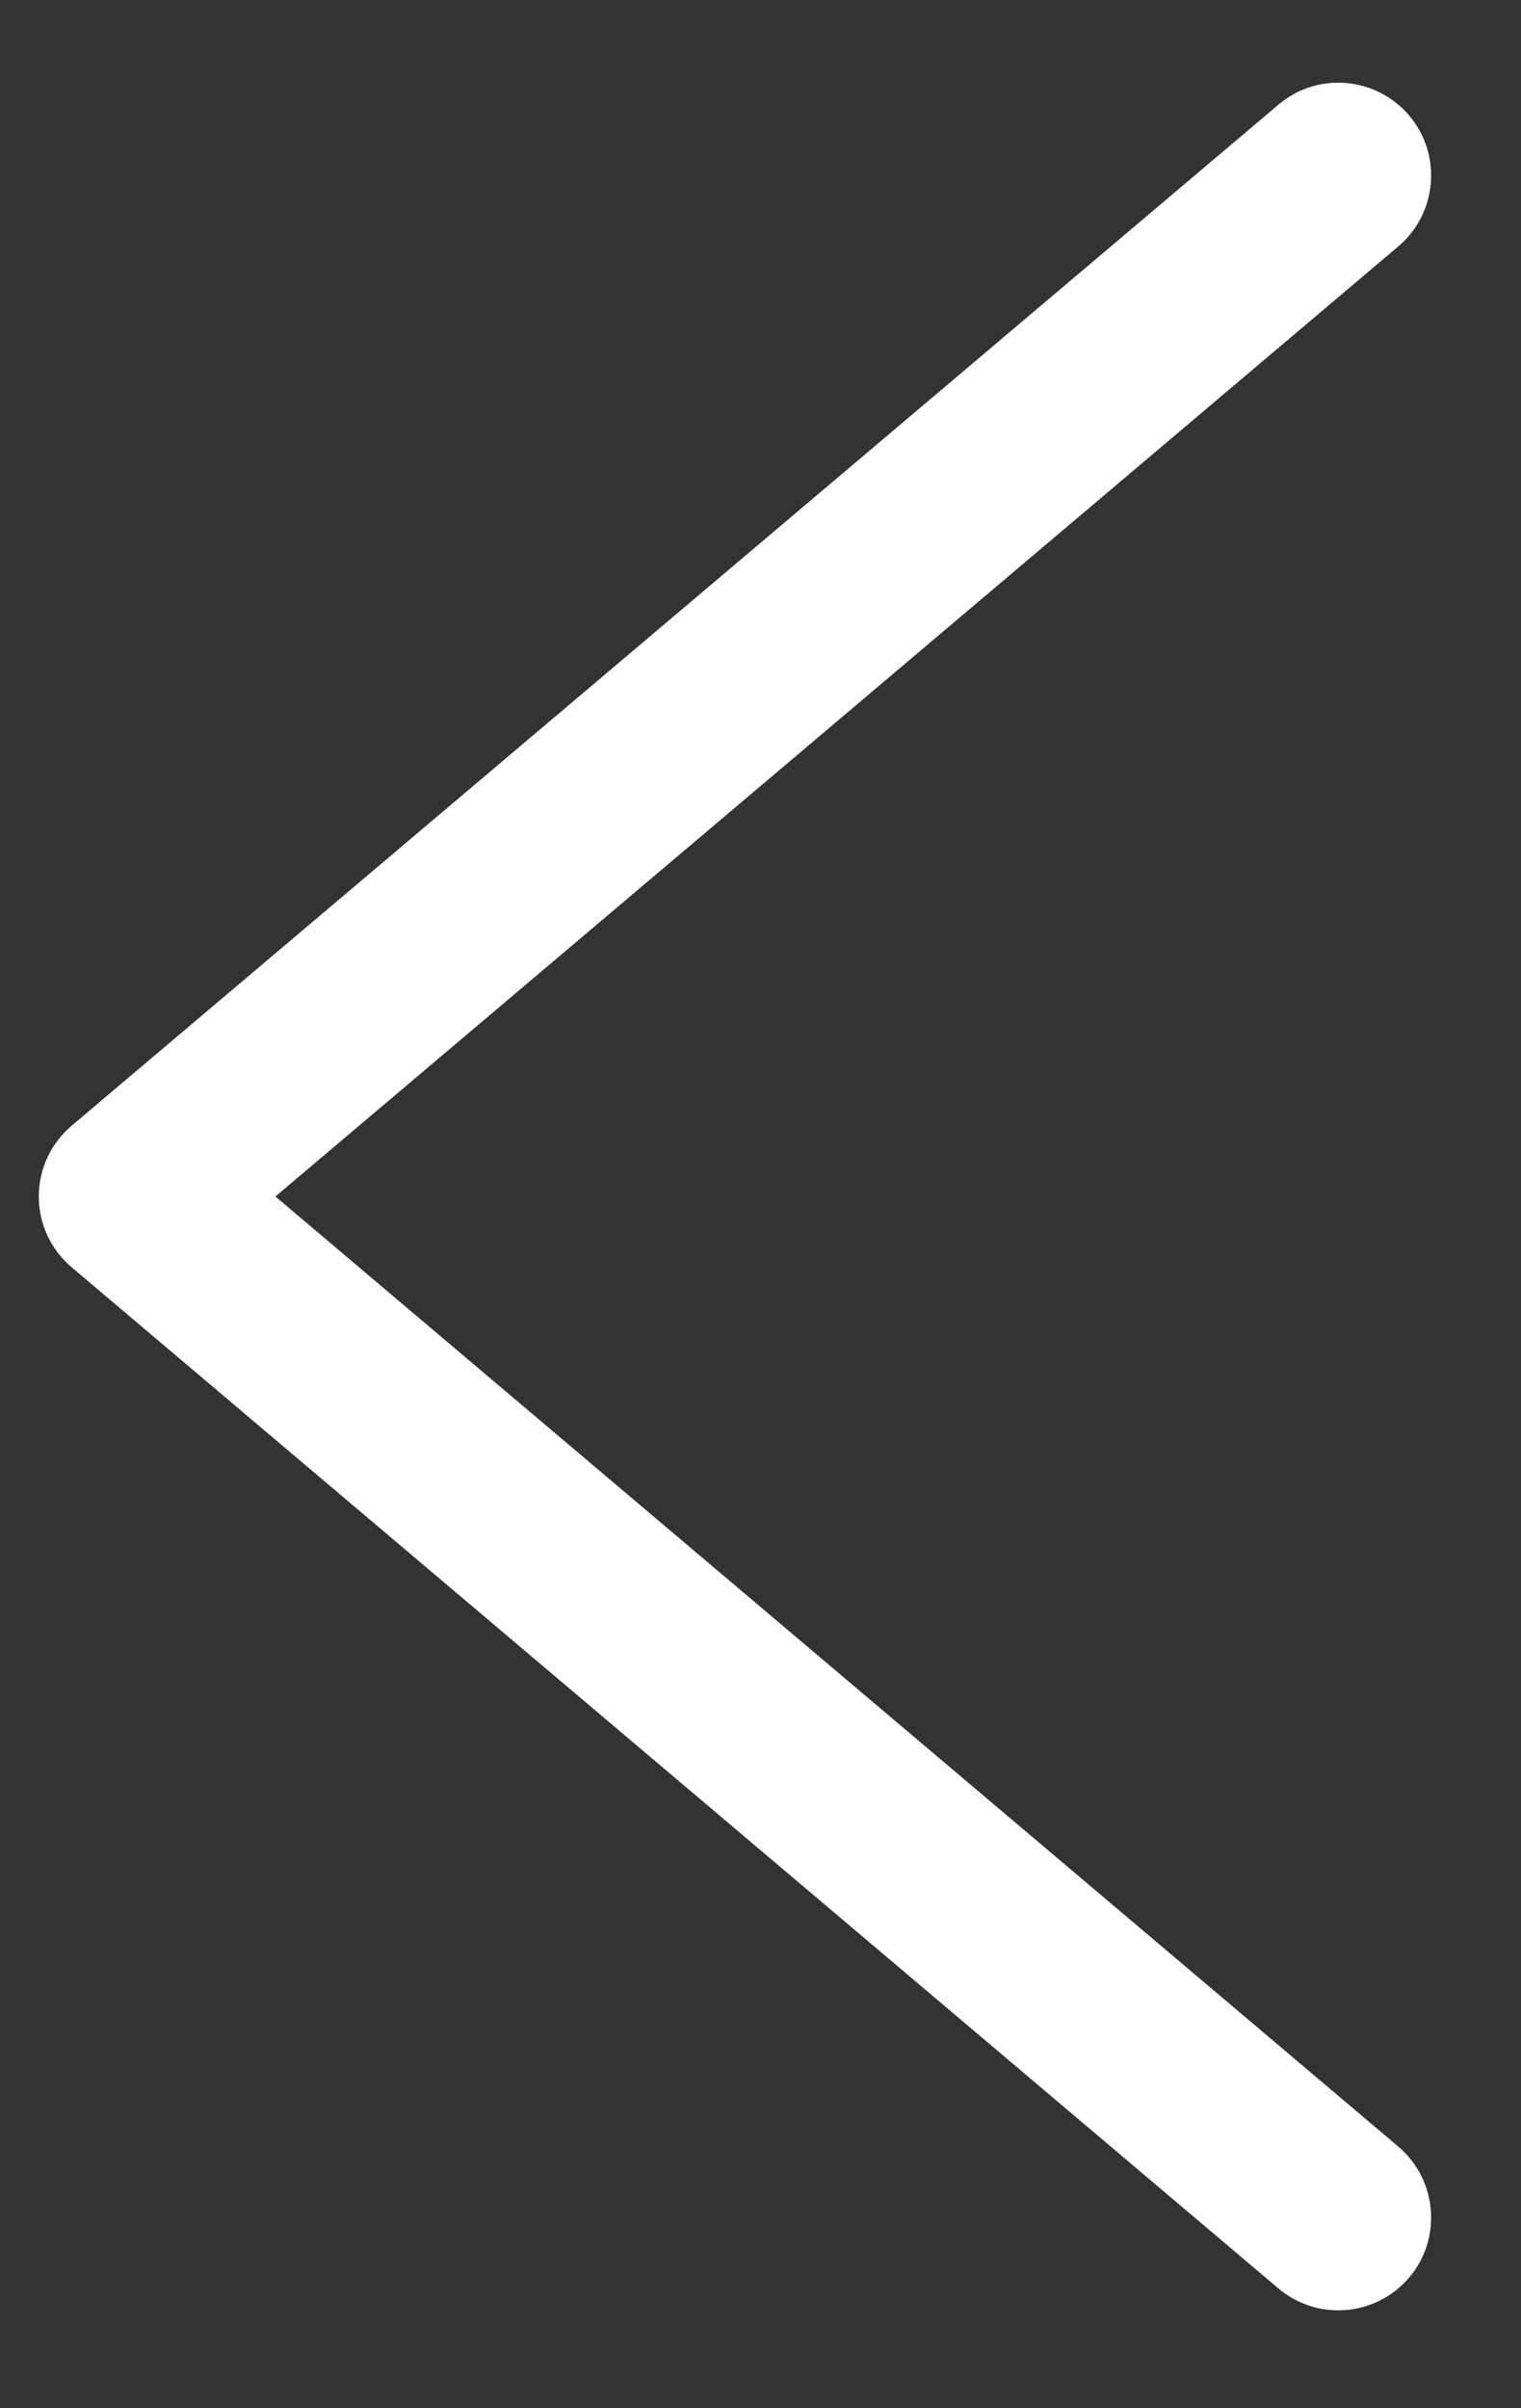 <svg width="12" height="19" viewBox="0 0 12 19" fill="none" xmlns="http://www.w3.org/2000/svg">
<rect x="0" y="0" width="12" height="19" fill="#333333" stroke="none"/>
<path d="M10.086 0.826C10.394 0.564 10.856 0.603 11.118 0.912C11.379 1.22 11.34 1.683 11.032 1.944L10.086 0.826ZM11.032 16.936C11.34 17.198 11.379 17.66 11.118 17.969C10.856 18.277 10.394 18.316 10.086 18.055L11.032 16.936ZM1.039 9.44L0.566 9.999C0.401 9.86 0.306 9.656 0.306 9.44C0.306 9.225 0.401 9.02 0.566 8.881L1.039 9.44ZM11.032 1.944L1.512 9.999L0.566 8.881L10.086 0.826L11.032 1.944ZM1.512 8.881L11.032 16.936L10.086 18.055L0.566 9.999L1.512 8.881Z" fill="white"/>
</svg>
